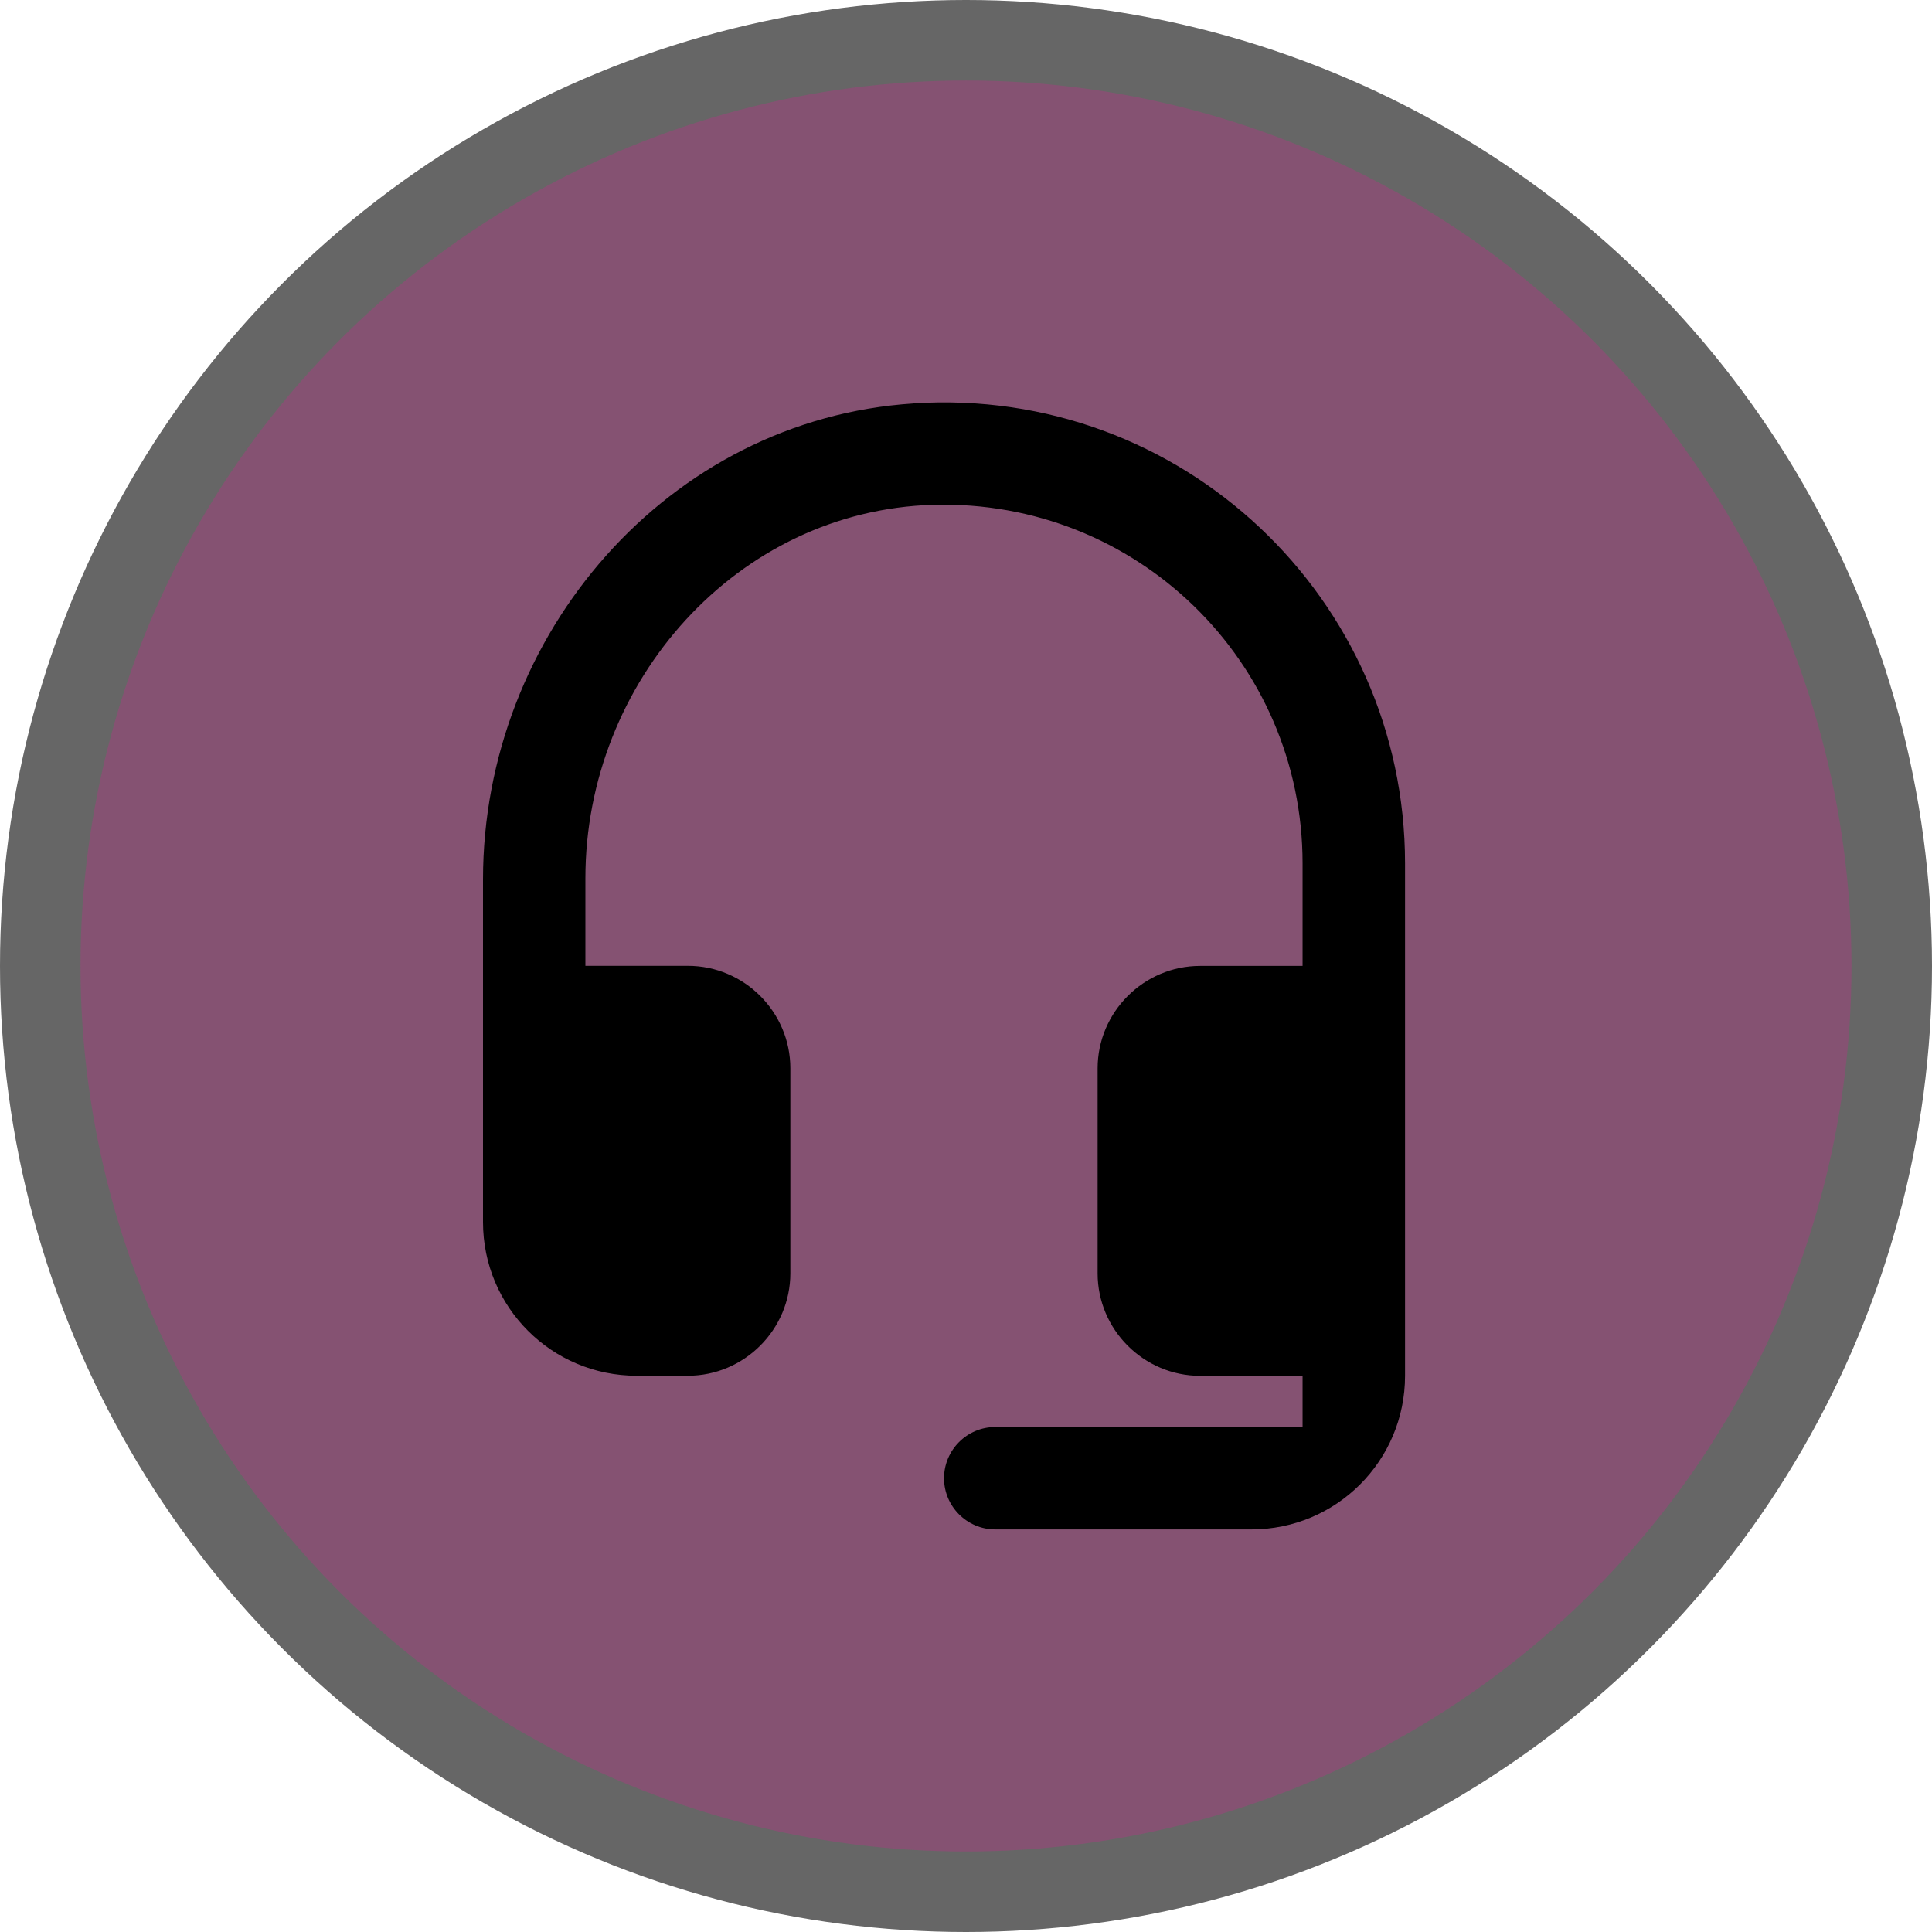 <svg version="1.1" viewBox="0 0 24 24" width="18" height="18" xmlns="http://www.w3.org/2000/svg">
 <title>electronics-m</title>
 <g id="Page-2:-Night" fill="none" fill-rule="evenodd" opacity="1">
  <g id="electronics-m" fill-rule="nonzero">
   <circle id="Oval" cx="12" cy="12" r="12" fill="#000" opacity=".6"/>
   <circle id="Oval" cx="12" cy="12" r="11" fill="#855272"/>
   <path id="Path" d="m11.346 5.012c-3.042 0.197-5.346 2.864-5.346 5.912v4.257c0 1.056 0.853 1.909 1.909 1.909h0.636c0.7 0 1.273-0.573 1.273-1.273v-2.546c0-0.7-0.573-1.273-1.273-1.273h-1.273v-1.088c0-2.444 1.884-4.569 4.321-4.639 2.526-0.07 4.588 1.947 4.588 4.455v1.273h-1.273c-0.7 0-1.273 0.573-1.273 1.273v2.546c0 0.7 0.573 1.273 1.273 1.273h1.273v0.636h-3.818c-0.35 0-0.636 0.286-0.636 0.636 0 0.35 0.286 0.636 0.636 0.636h3.182c1.056 0 1.909-0.853 1.909-1.909v-6.364c0-3.29-2.775-5.931-6.109-5.715z" fill="#000"/>
  </g>
 </g>
</svg>
